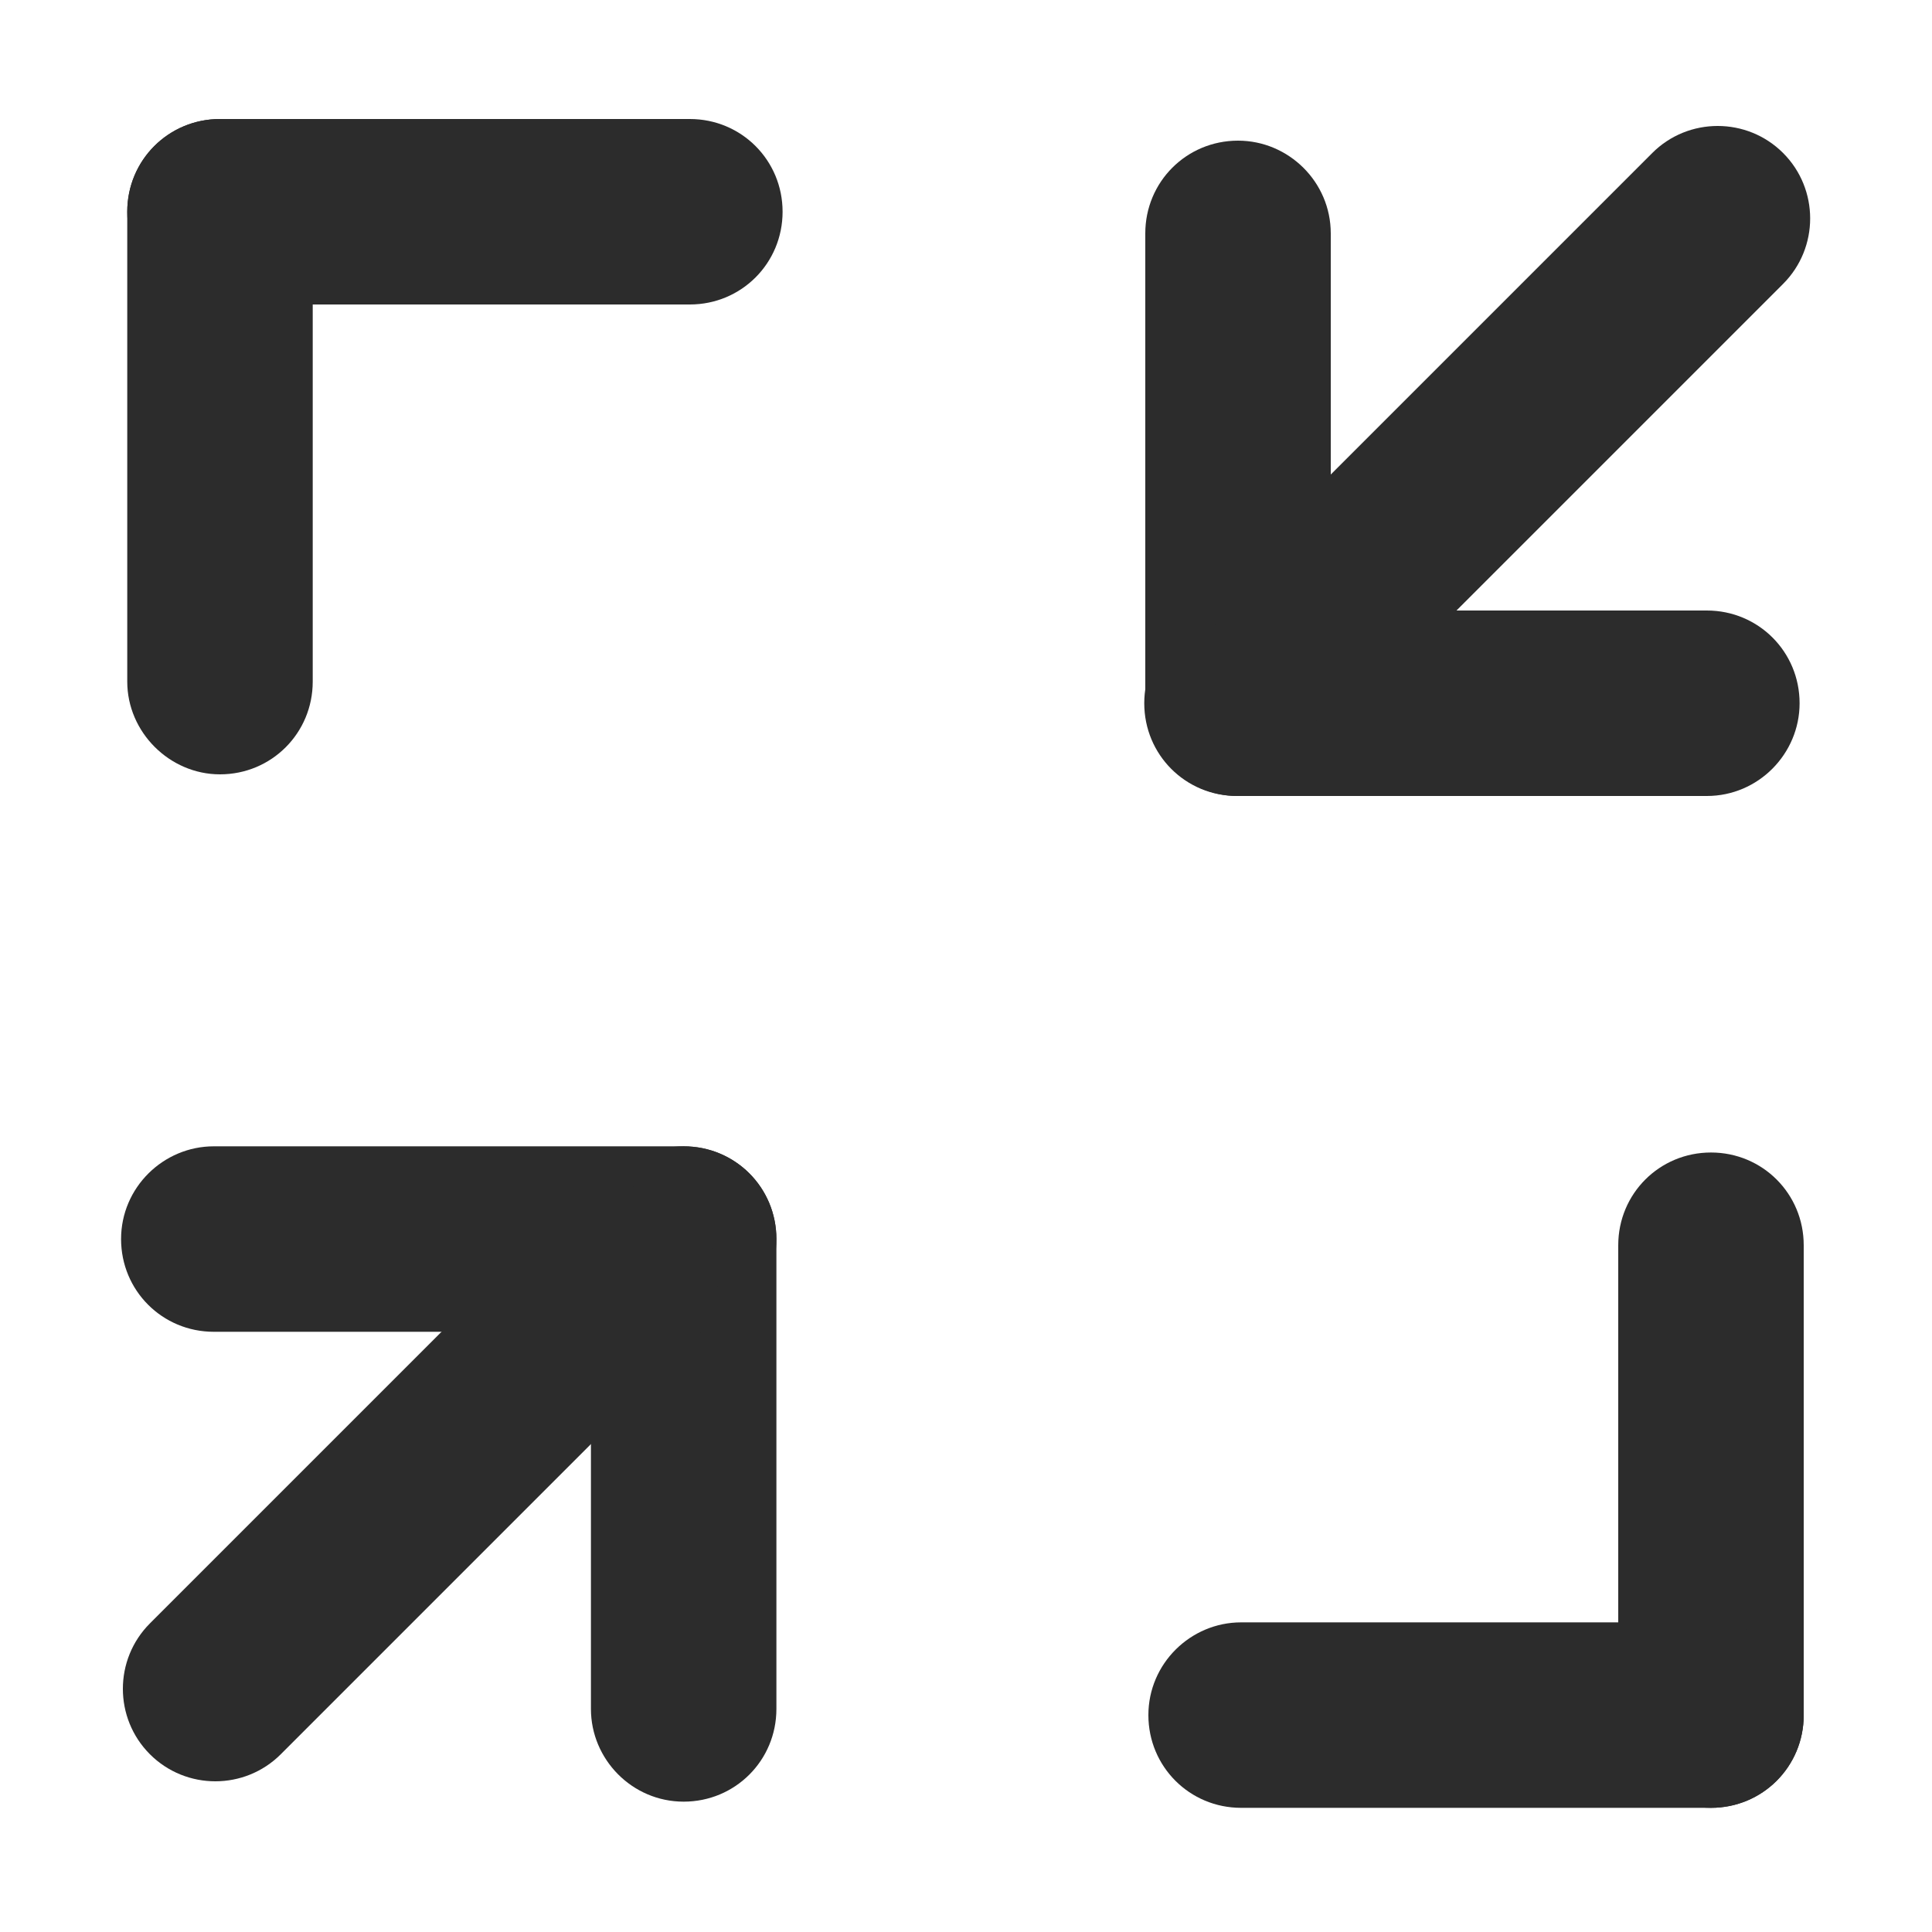 <?xml version="1.0" standalone="no"?><!DOCTYPE svg PUBLIC "-//W3C//DTD SVG 1.1//EN" "http://www.w3.org/Graphics/SVG/1.1/DTD/svg11.dtd"><svg t="1603645322767" class="icon" viewBox="0 0 1024 1024" version="1.1" xmlns="http://www.w3.org/2000/svg" p-id="10418" xmlns:xlink="http://www.w3.org/1999/xlink" width="200" height="200"><defs><style type="text/css"></style></defs><path d="M956.006 660.002v249.037c0 27.307-21.845 49.152-49.152 49.152s-49.152-21.845-49.152-49.152v-249.037c0-27.307 21.845-49.152 49.152-49.152s49.152 21.845 49.152 49.152z" fill="#2c2c2c" p-id="10419"></path><path d="M657.818 859.887h249.037c27.307 0 49.152 21.845 49.152 49.152s-21.845 49.152-49.152 49.152h-249.037c-27.307 0-49.152-21.845-49.152-49.152s22.391-49.152 49.152-49.152zM67.447 361.267V112.23c0-27.307 21.845-49.152 49.152-49.152s49.152 21.845 49.152 49.152v249.037c0 27.307-21.845 49.152-49.152 49.152-26.761 0-49.152-22.391-49.152-49.152z" fill="#2c2c2c" p-id="10420"></path><path d="M365.636 161.382H116.599c-27.307 0-49.152-21.845-49.152-49.152s21.845-49.152 49.152-49.152h249.037c27.307 0 49.152 21.845 49.152 49.152s-21.845 49.152-49.152 49.152zM113.323 607.573h249.037c27.307 0 49.152 21.845 49.152 49.152s-21.845 49.152-49.152 49.152H113.323c-27.307 0-49.152-21.845-49.152-49.152s22.391-49.152 49.152-49.152z" fill="#2c2c2c" p-id="10421"></path><path d="M313.207 905.762v-249.037c0-27.307 21.845-49.152 49.152-49.152s49.152 21.845 49.152 49.152v249.037c0 27.307-21.845 49.152-49.152 49.152s-49.152-22.391-49.152-49.152zM904.67 421.888h-249.037c-27.307 0-49.152-21.845-49.152-49.152s21.845-49.152 49.152-49.152h249.037c27.307 0 49.152 21.845 49.152 49.152 0 26.761-21.845 49.152-49.152 49.152z" fill="#2c2c2c" p-id="10422"></path><path d="M705.331 123.699v249.037c0 27.307-21.845 49.152-49.152 49.152s-49.152-21.845-49.152-49.152V123.699c0-27.307 21.845-49.152 49.152-49.152 26.761 0 49.152 21.845 49.152 49.152z" fill="#2c2c2c" p-id="10423"></path><path d="M945.084 150.46l-217.361 217.361c-19.115 19.115-50.244 19.115-69.359 0s-19.115-50.244 0-69.359l217.361-217.361c19.115-19.115 50.244-19.115 69.359 0s19.115 50.244 0 69.359zM366.182 712.431l-217.361 217.361c-19.115 19.115-50.244 19.115-69.359 0s-19.115-50.244 0-69.359L296.823 643.072c19.115-19.115 50.244-19.115 69.359 0s19.115 50.244 0 69.359z" fill="#2c2c2c" p-id="10424"></path></svg>